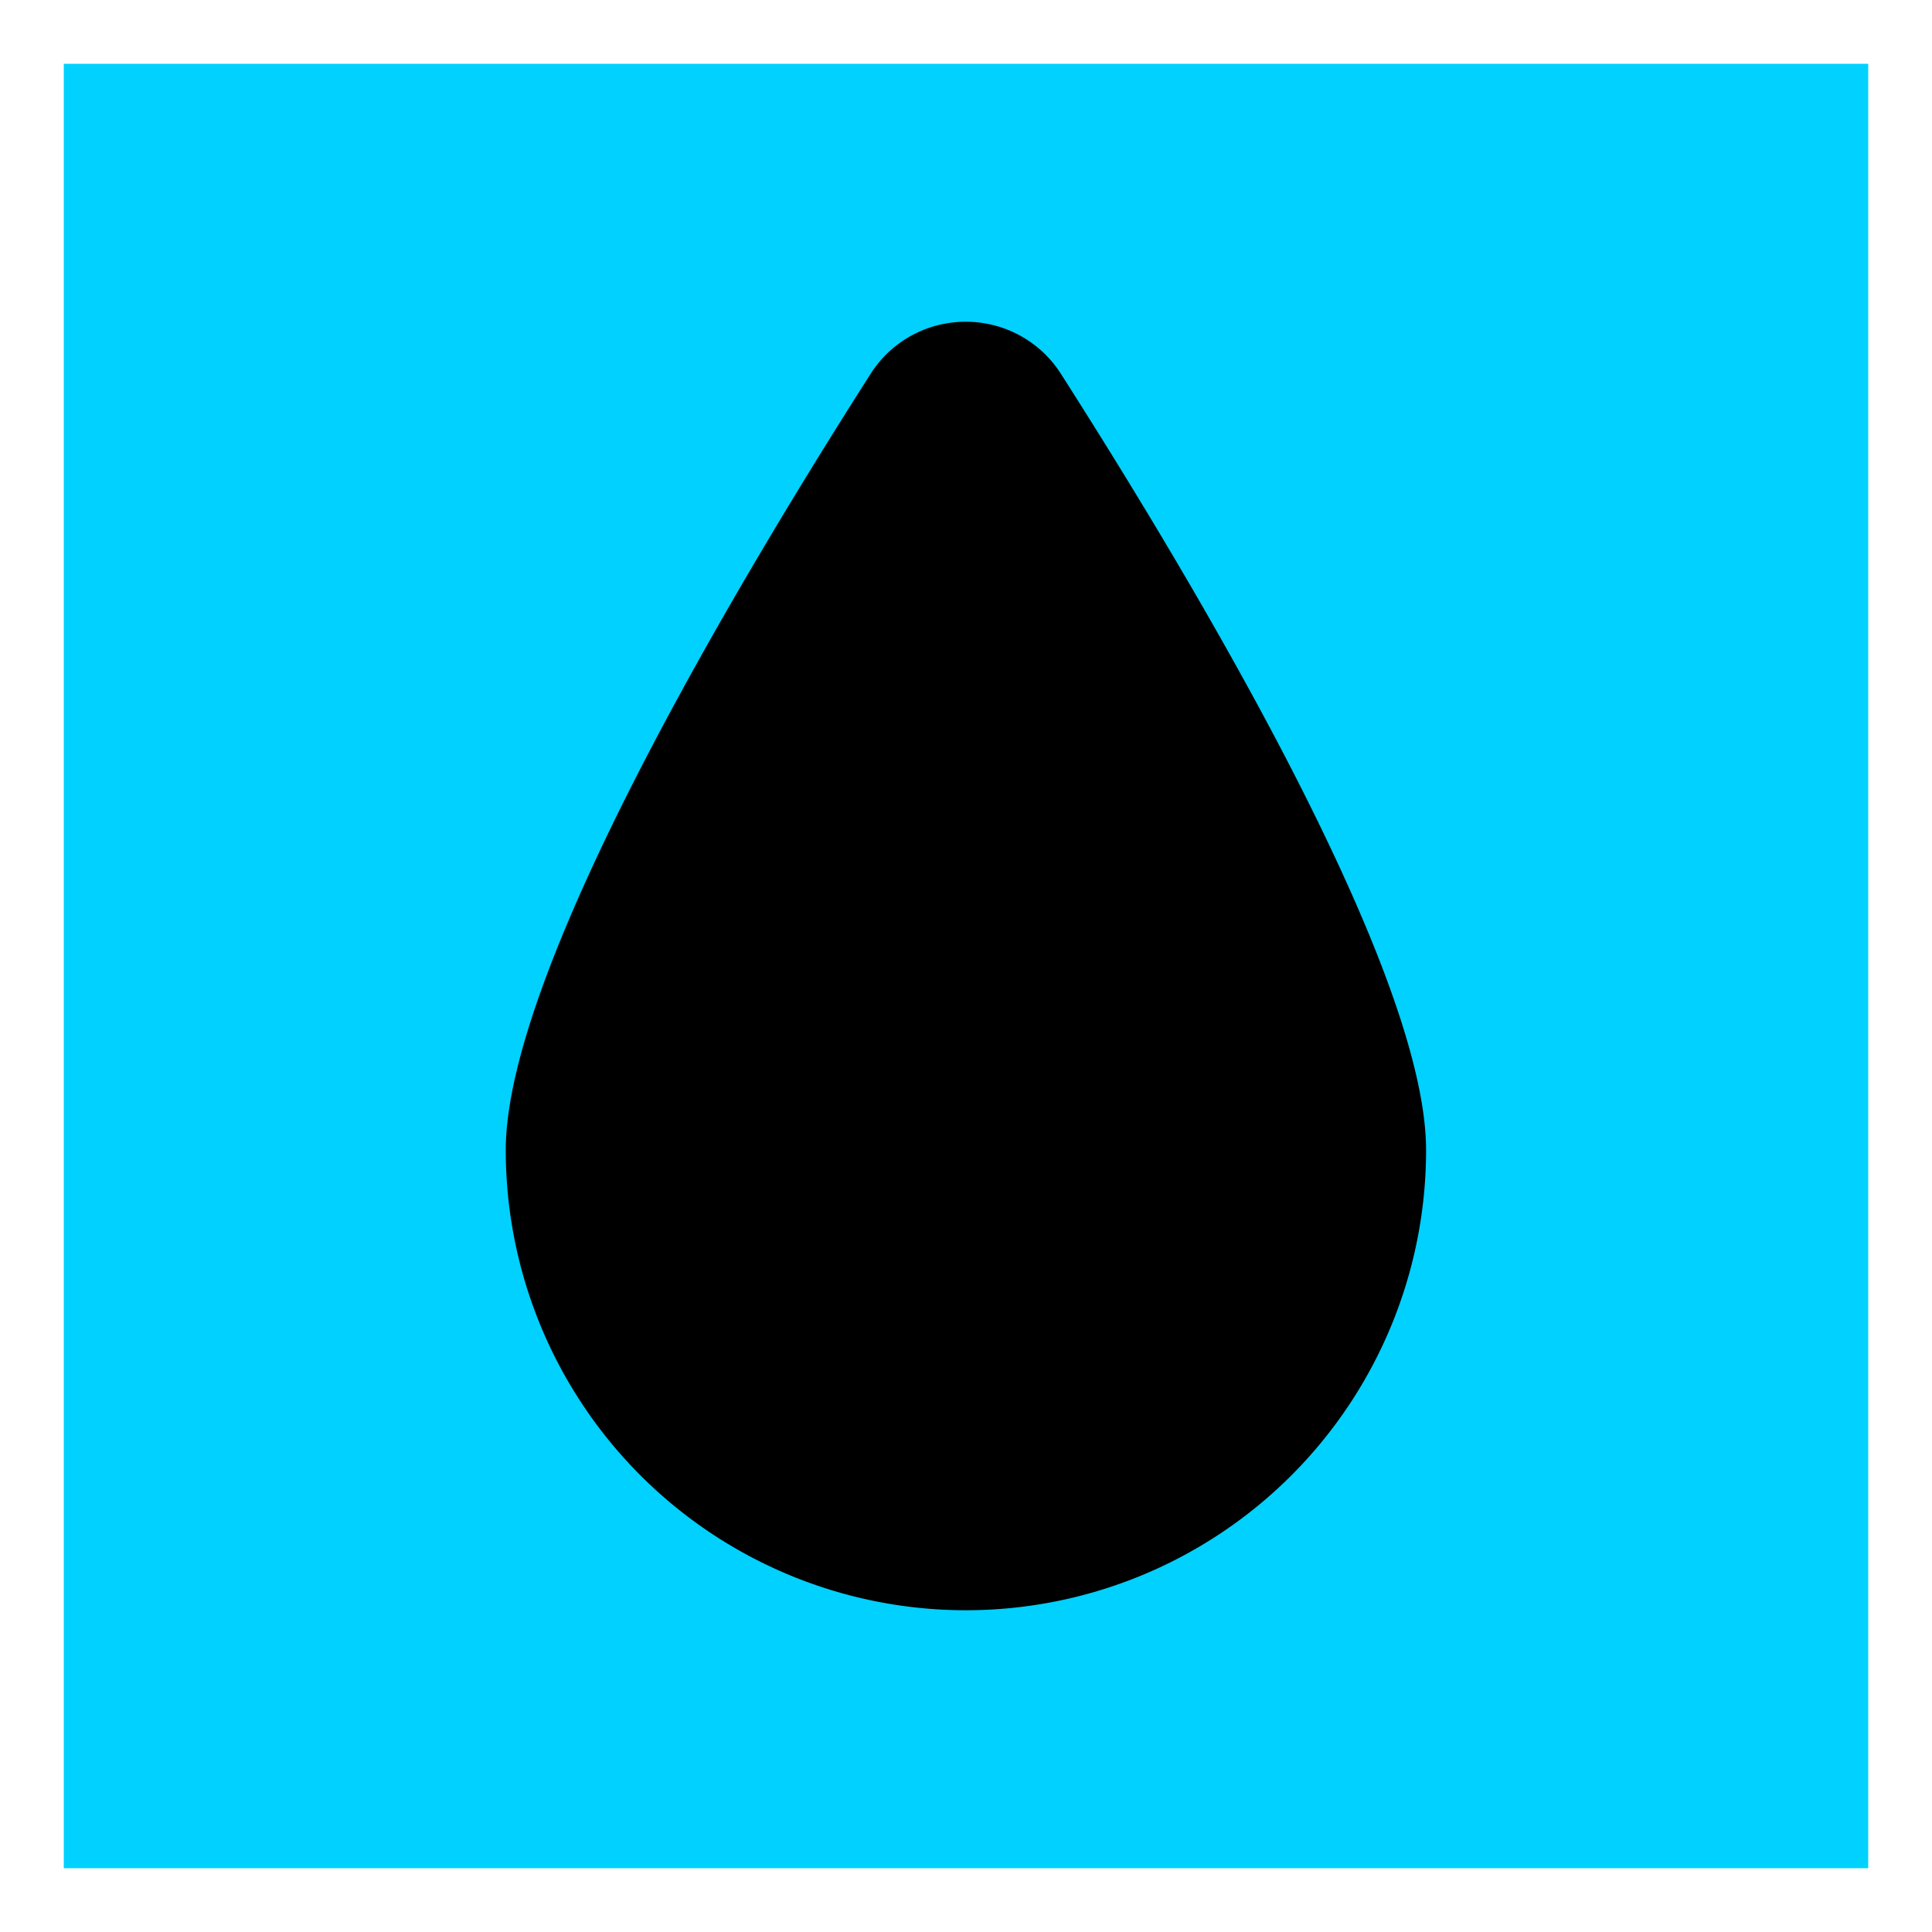 <svg xmlns="http://www.w3.org/2000/svg" viewBox="0 0 121.17 121.17"><rect x="0" y="0" width="121.17" height="121.17" fill="#808080" stroke="none"/><g id="Layer_2" data-name="Layer 2"><g id="BLUE_FILL_Button" data-name="BLUE FILL Button"><rect x="2" y="2" width="117.17" height="117.17" fill="#00d1ff" stroke="#fff" stroke-miterlimit="10" stroke-width="4"/><path d="M60.58,20.18a7.05,7.05,0,0,0-6,3.3C46.15,36.7,31.72,60.9,31.72,72.13a28.86,28.86,0,1,0,57.72,0C89.44,60.9,75,36.7,66.56,23.48A7.06,7.06,0,0,0,60.58,20.18Z"/></g></g></svg>